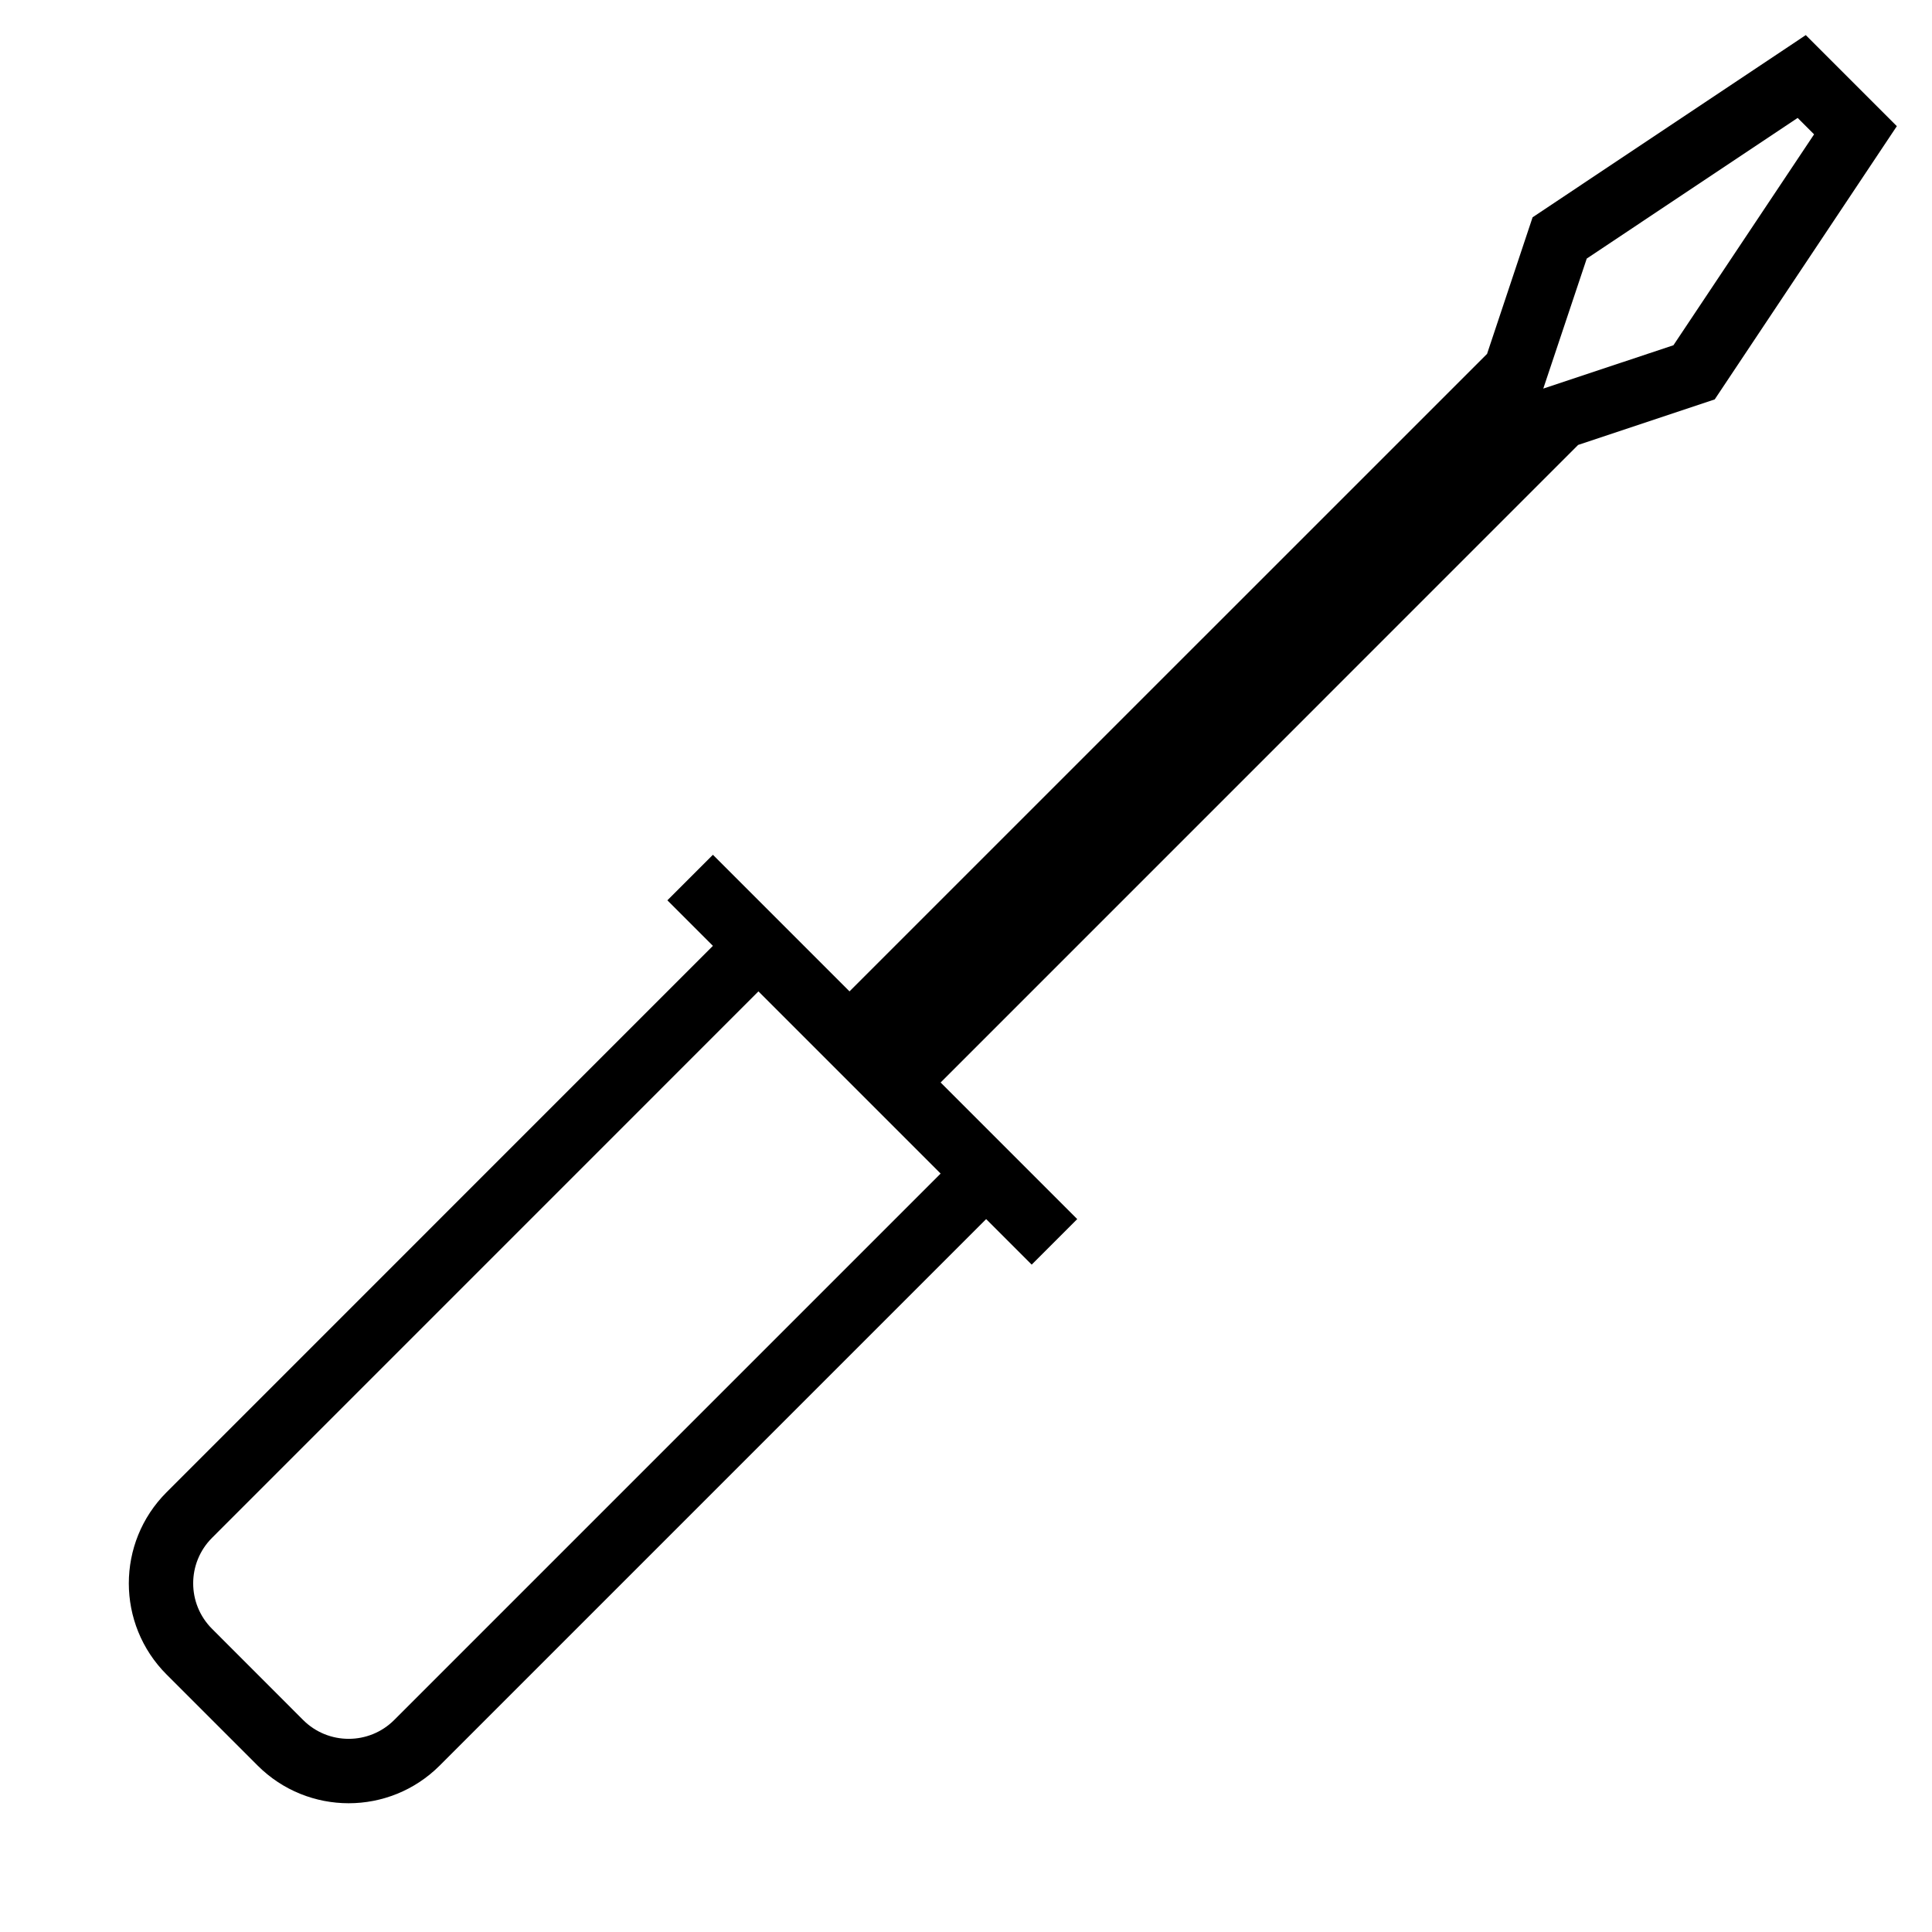 <?xml version="1.0" encoding="iso-8859-1"?>
<!DOCTYPE svg PUBLIC "-//W3C//DTD SVG 1.1//EN" "http://www.w3.org/Graphics/SVG/1.1/DTD/svg11.dtd">
<svg version="1.1" xmlns="http://www.w3.org/2000/svg" xmlns:xlink="http://www.w3.org/1999/xlink" x="0px" y="0px" width="30" height="30" viewBox="0 0 30 30" xml:space="preserve">
    <g transform="translate(-210 -140)">
        <g xmlns="http://www.w3.org/2000/svg" xmlns:xlink="http://www.w3.org/1999/xlink" id="screwdriver-7">
		<path d="M214,167.415c0.781,0.781,2.047,0.781,2.828,0l8.485-8.485l0.707,0.707l0.707-0.707l-2.121-2.121l9.899-9.9l2.121-0.707    l2.828-4.243l-1.414-1.414l-4.242,2.829l-0.707,2.121l-9.9,9.899l-2.121-2.121l-0.707,0.707l0.707,0.707l-8.484,8.485    c-0.781,0.781-0.781,2.047,0,2.829L214,167.415z M234.639,144.015l3.275-2.184l0.255,0.255l-2.184,3.275l-2.021,0.673    L234.639,144.015z M213.293,163.879l8.484-8.485l2.829,2.829l-8.485,8.485c-0.39,0.39-1.024,0.39-1.414,0l-1.414-1.415    C212.902,164.903,212.902,164.269,213.293,163.879z"/>
	</g>
	
    </g>
</svg>
